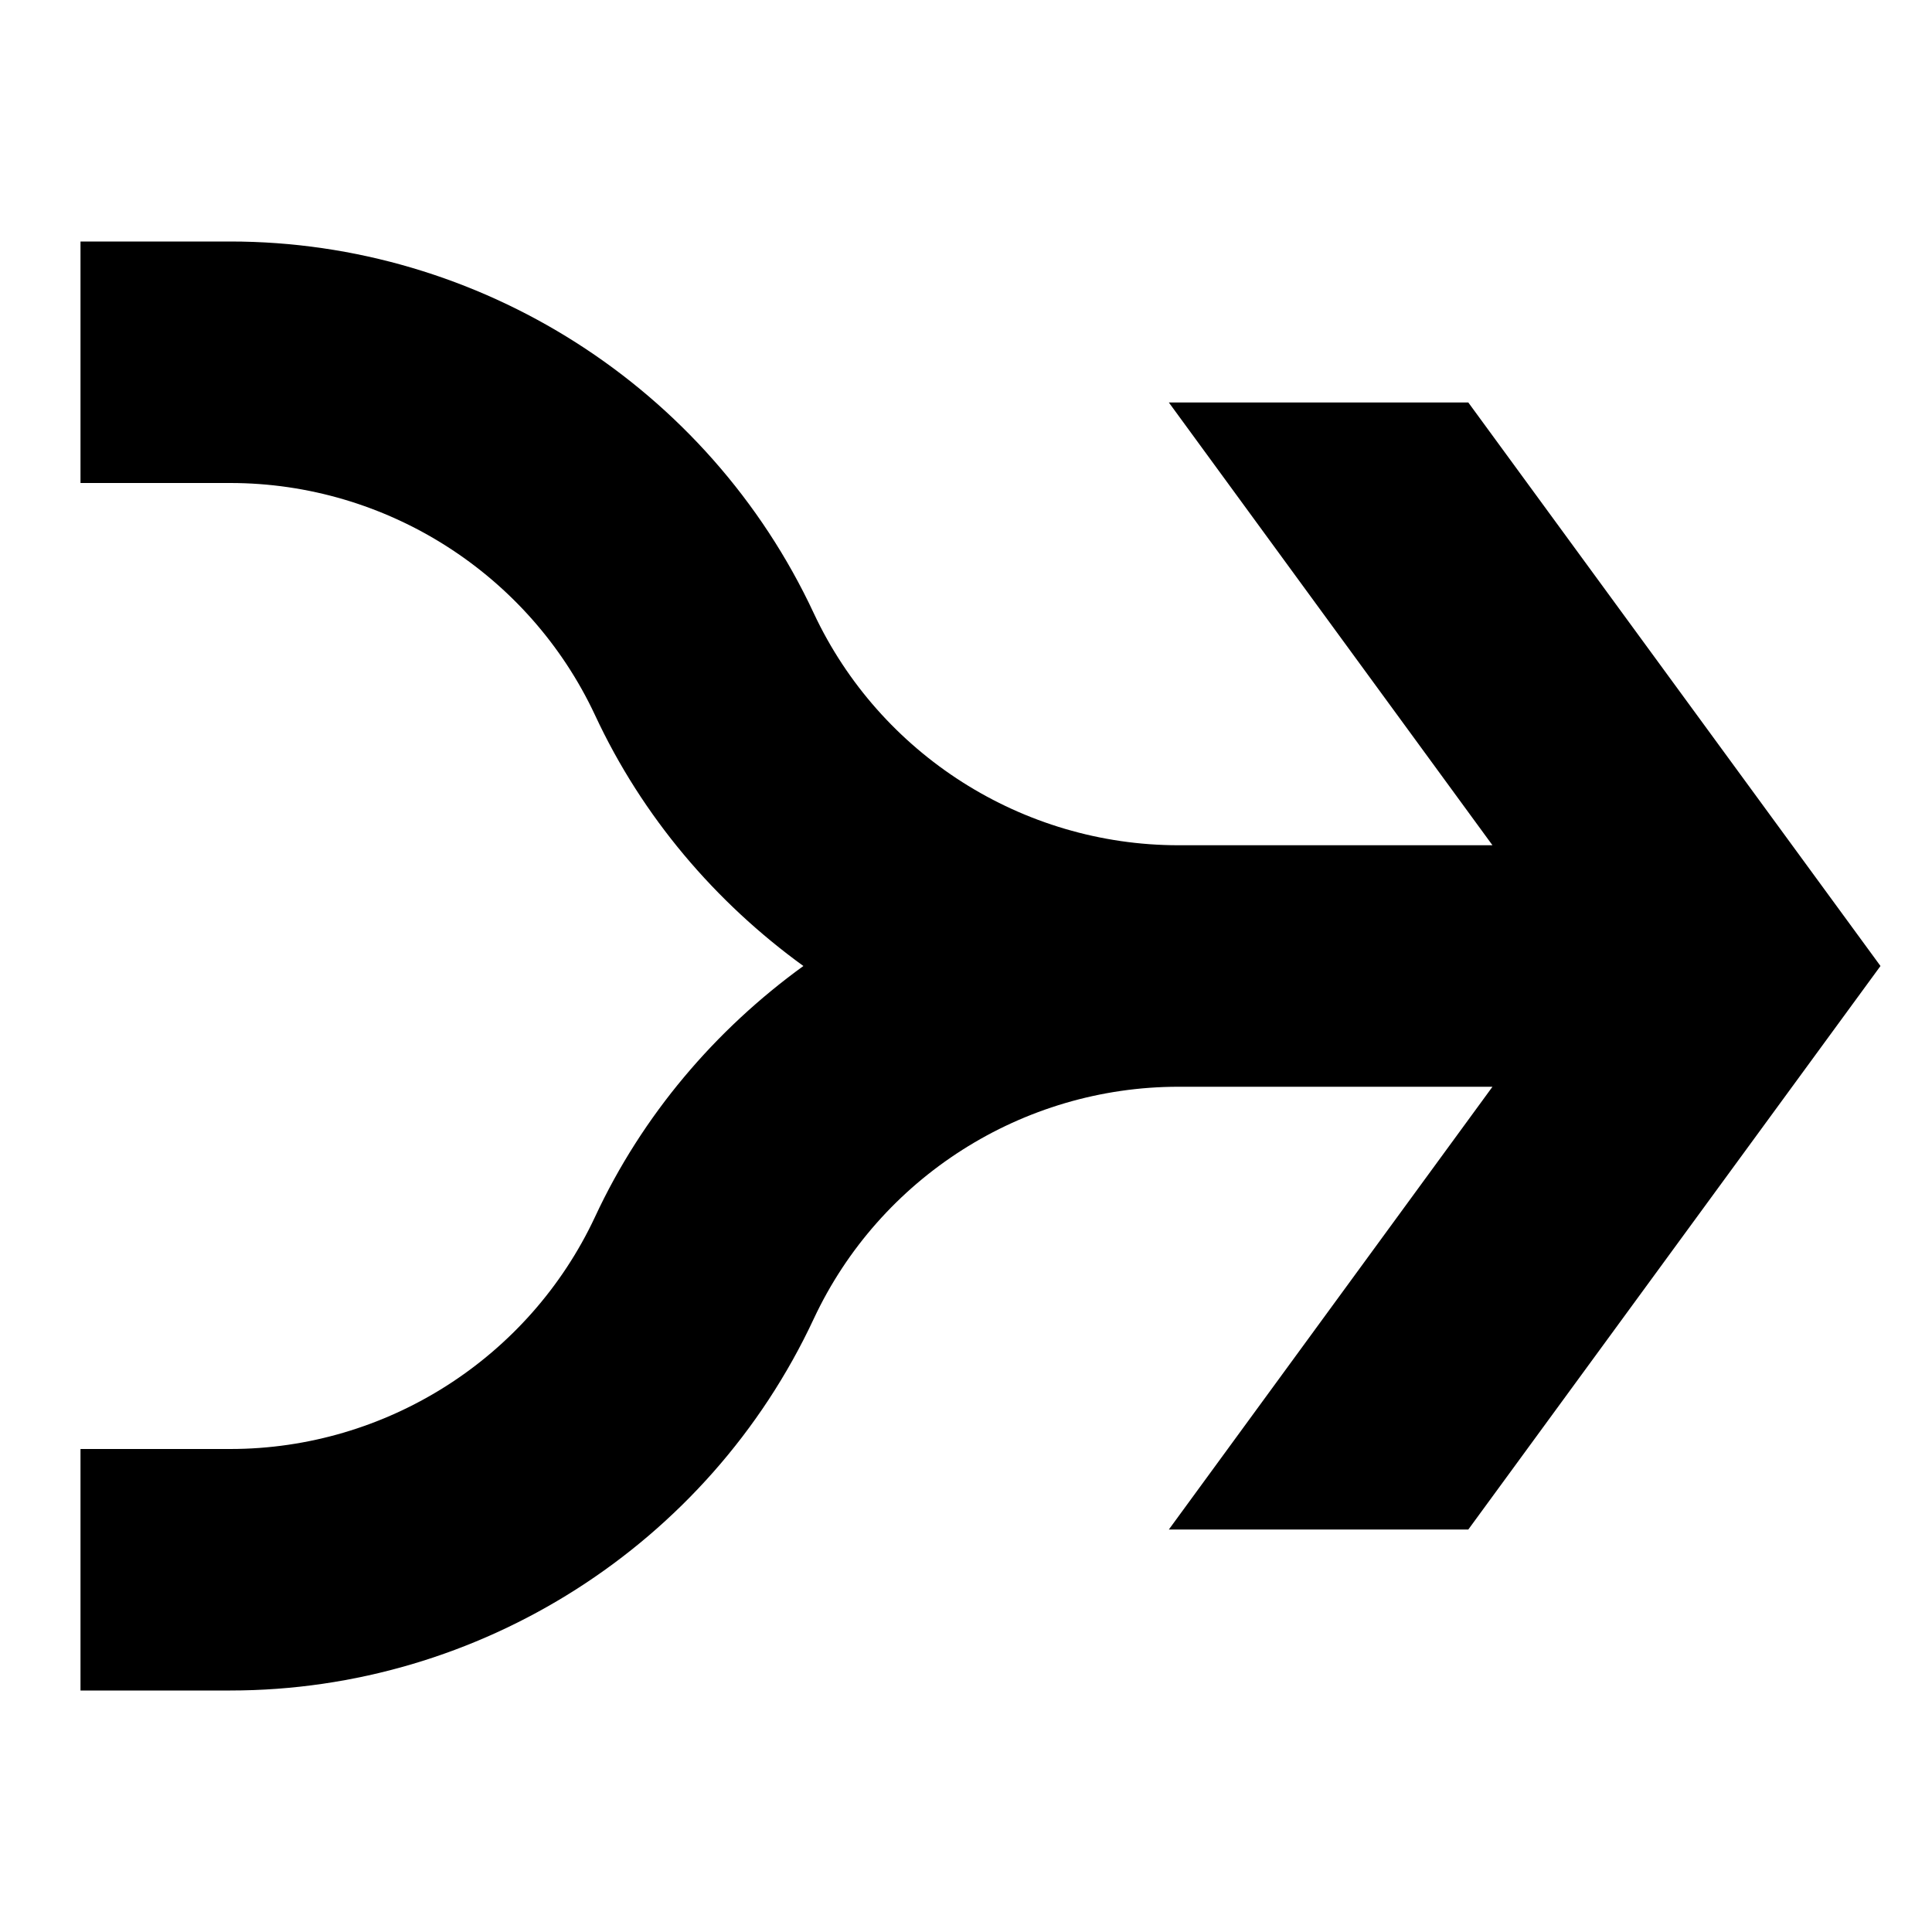 <svg width="24" height="24" viewBox="0 0 24 24" fill="none" xmlns="http://www.w3.org/2000/svg">
  <title>Arrow merge right (filled)</title>
  <g transform="matrix(
          1 0
          0 1
          1 3
        )"><path fill-rule="nonzero" clip-rule="nonzero" d="M22.36 9L17.24 16L13.52 16L17.54 10.5L13.64 10.5C11.7 10.5 9.93 11.63 9.11 13.38C7.8 16.19 4.96 18 1.86 18L0 18L0 15L1.86 15C3.8 15 5.57 13.87 6.39 12.12C6.98 10.85 7.89 9.79 8.98 9C7.89 8.21 6.98 7.15 6.39 5.88C5.57 4.13 3.8 3 1.86 3L0 3L0 0L1.86 0C4.96 0 7.8 1.81 9.11 4.62C9.93 6.37 11.7 7.5 13.64 7.5L17.54 7.5L13.52 2L17.24 2L22.36 9Z" fill="currentColor" opacity="1"/></g>
</svg>
